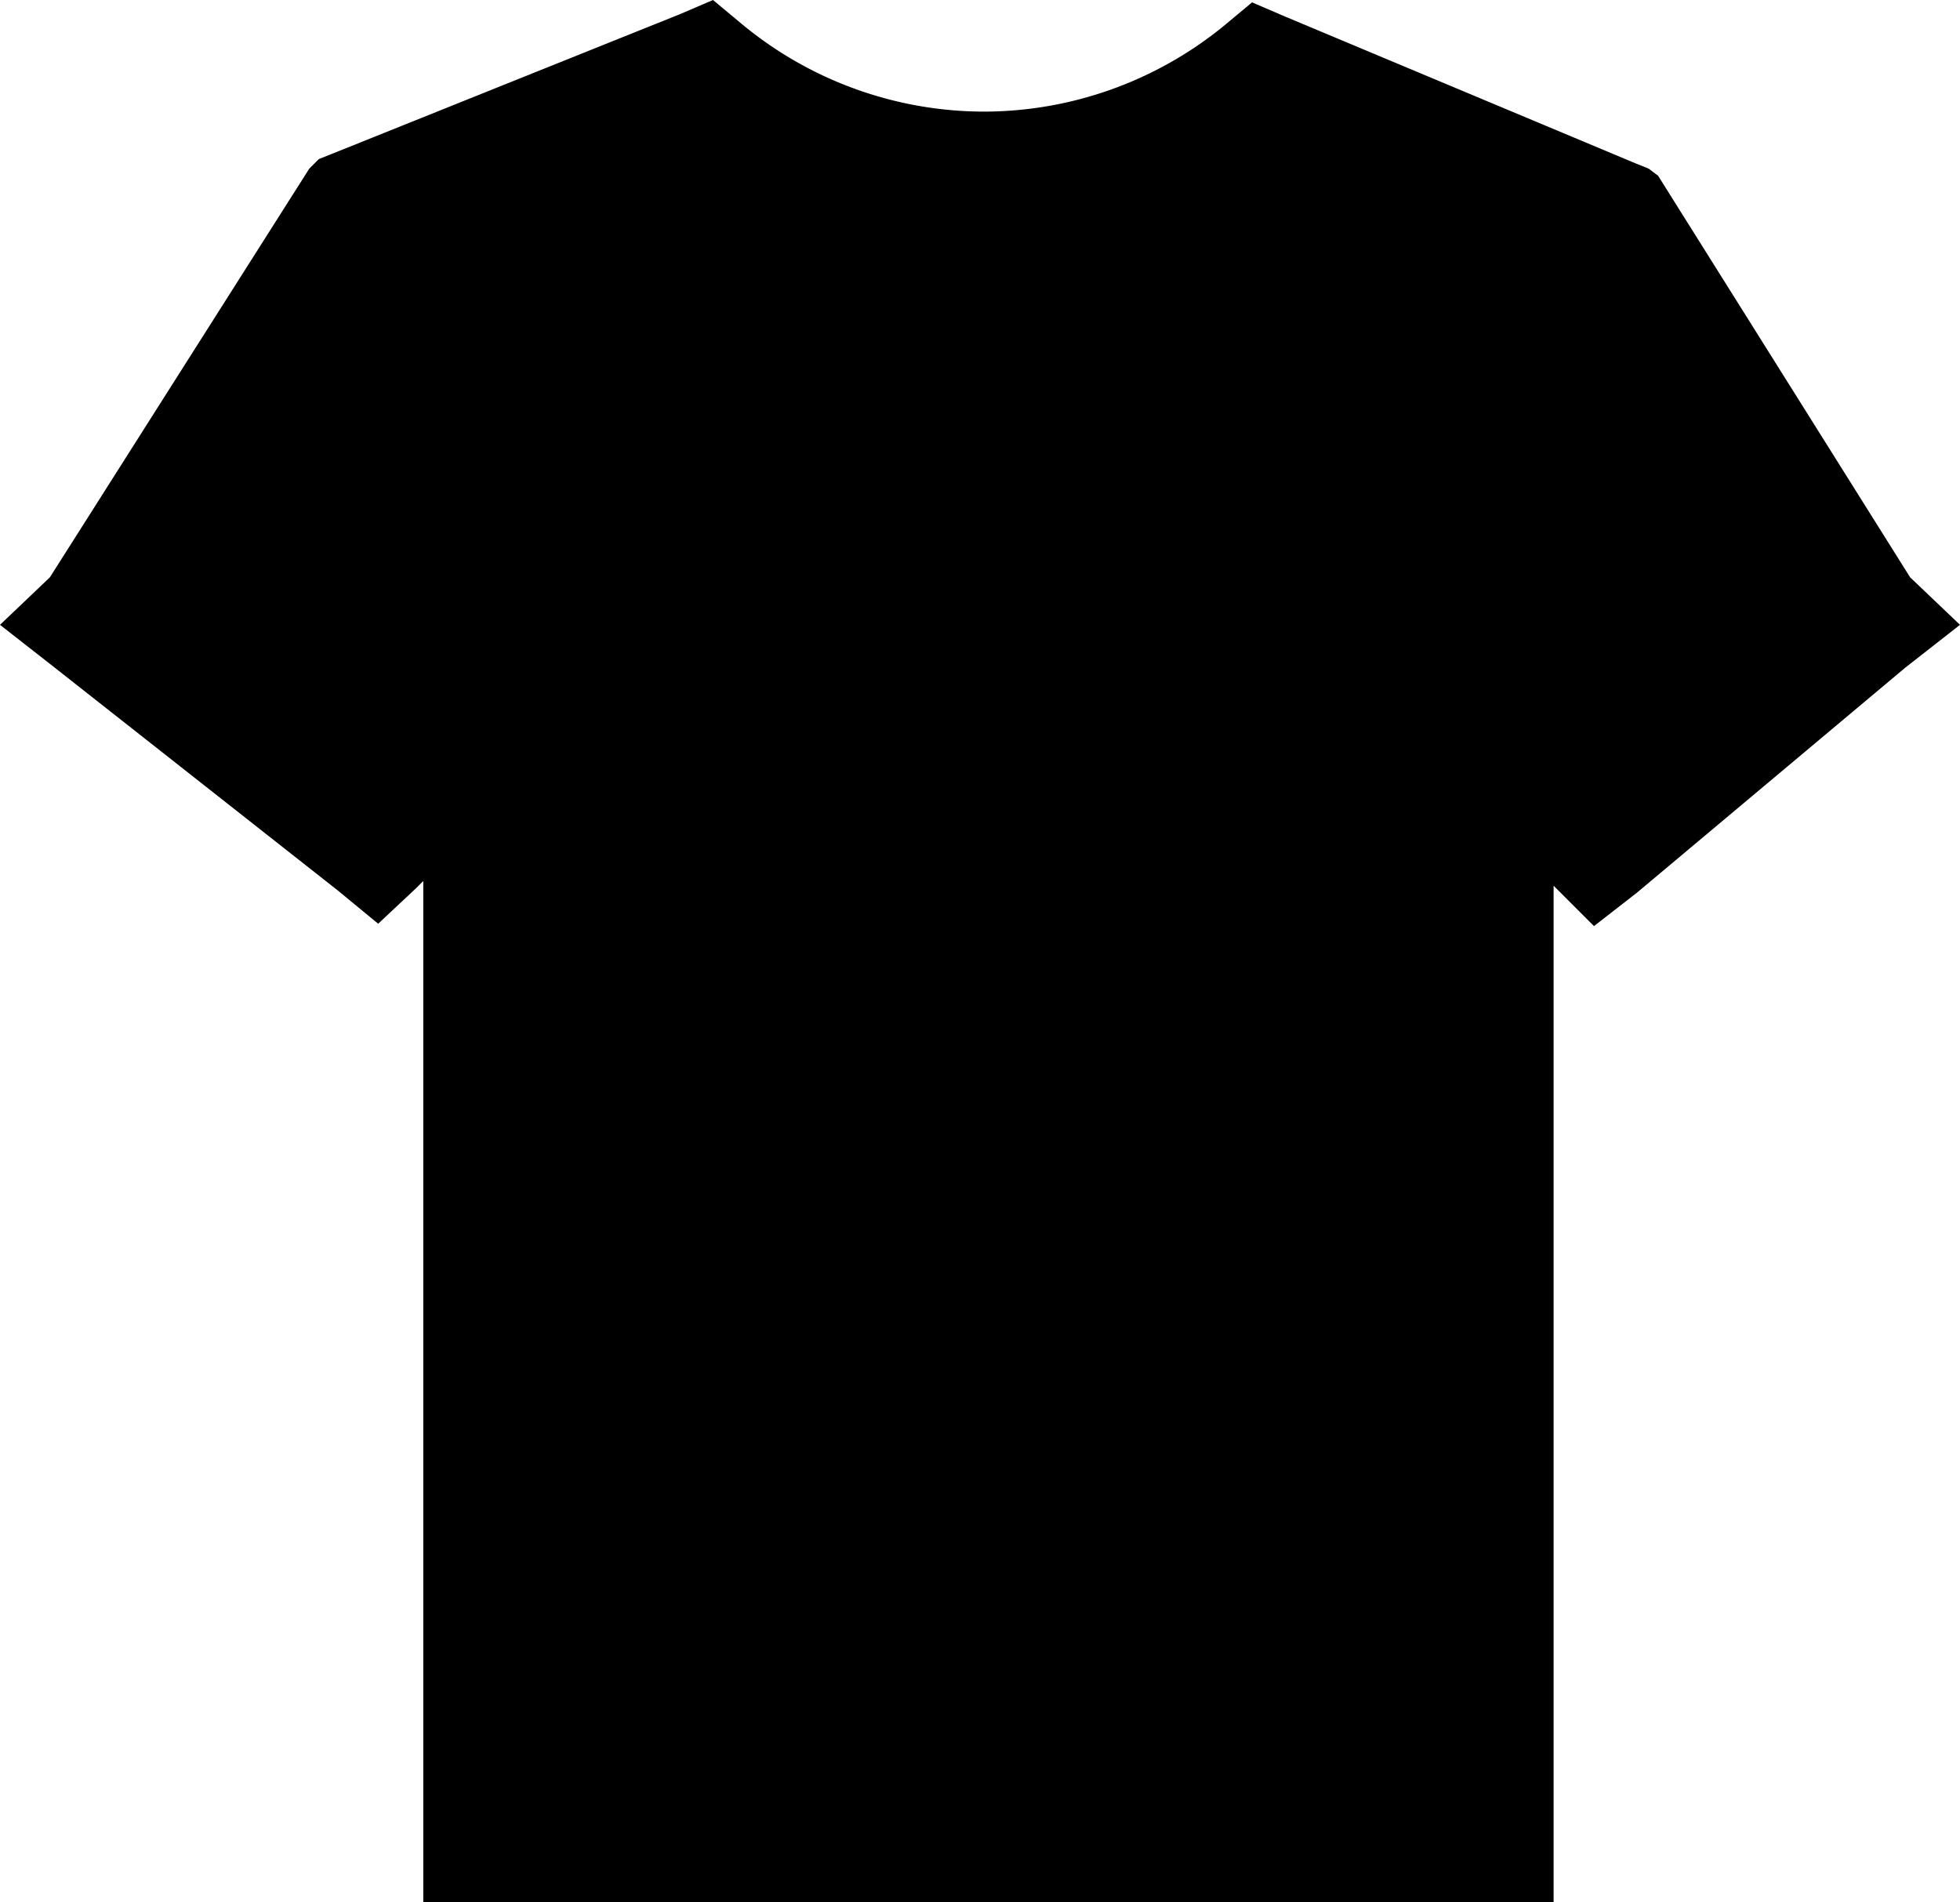 <svg xmlns="http://www.w3.org/2000/svg" width="400.561" height="388.721" viewBox="0 0 400.561 388.721">
  <g id="tJersey" transform="translate(-16.522)">
    <path id="Path_46" data-name="Path 46" d="M162.234,0,155.44,2.912,84.1,31.544l-2.426.971-1.941,1.941L26.713,117.987l-10.191,9.706,11.162,8.735,57.874,45.557,8.25,6.794,7.765-7.279,1.456-1.456V388.722h231V181.015l.485.485,7.765,7.765,8.735-6.794,54.907-46.043,11.162-8.735-10.191-9.706-51.51-82.075-1.941-1.456-2.426-.971L279.191,3.4,272.4.485l-5.824,4.853a77.647,77.647,0,0,1-49.015,17.471,77.647,77.647,0,0,1-49.5-17.956Z"/>
  </g>
</svg>
